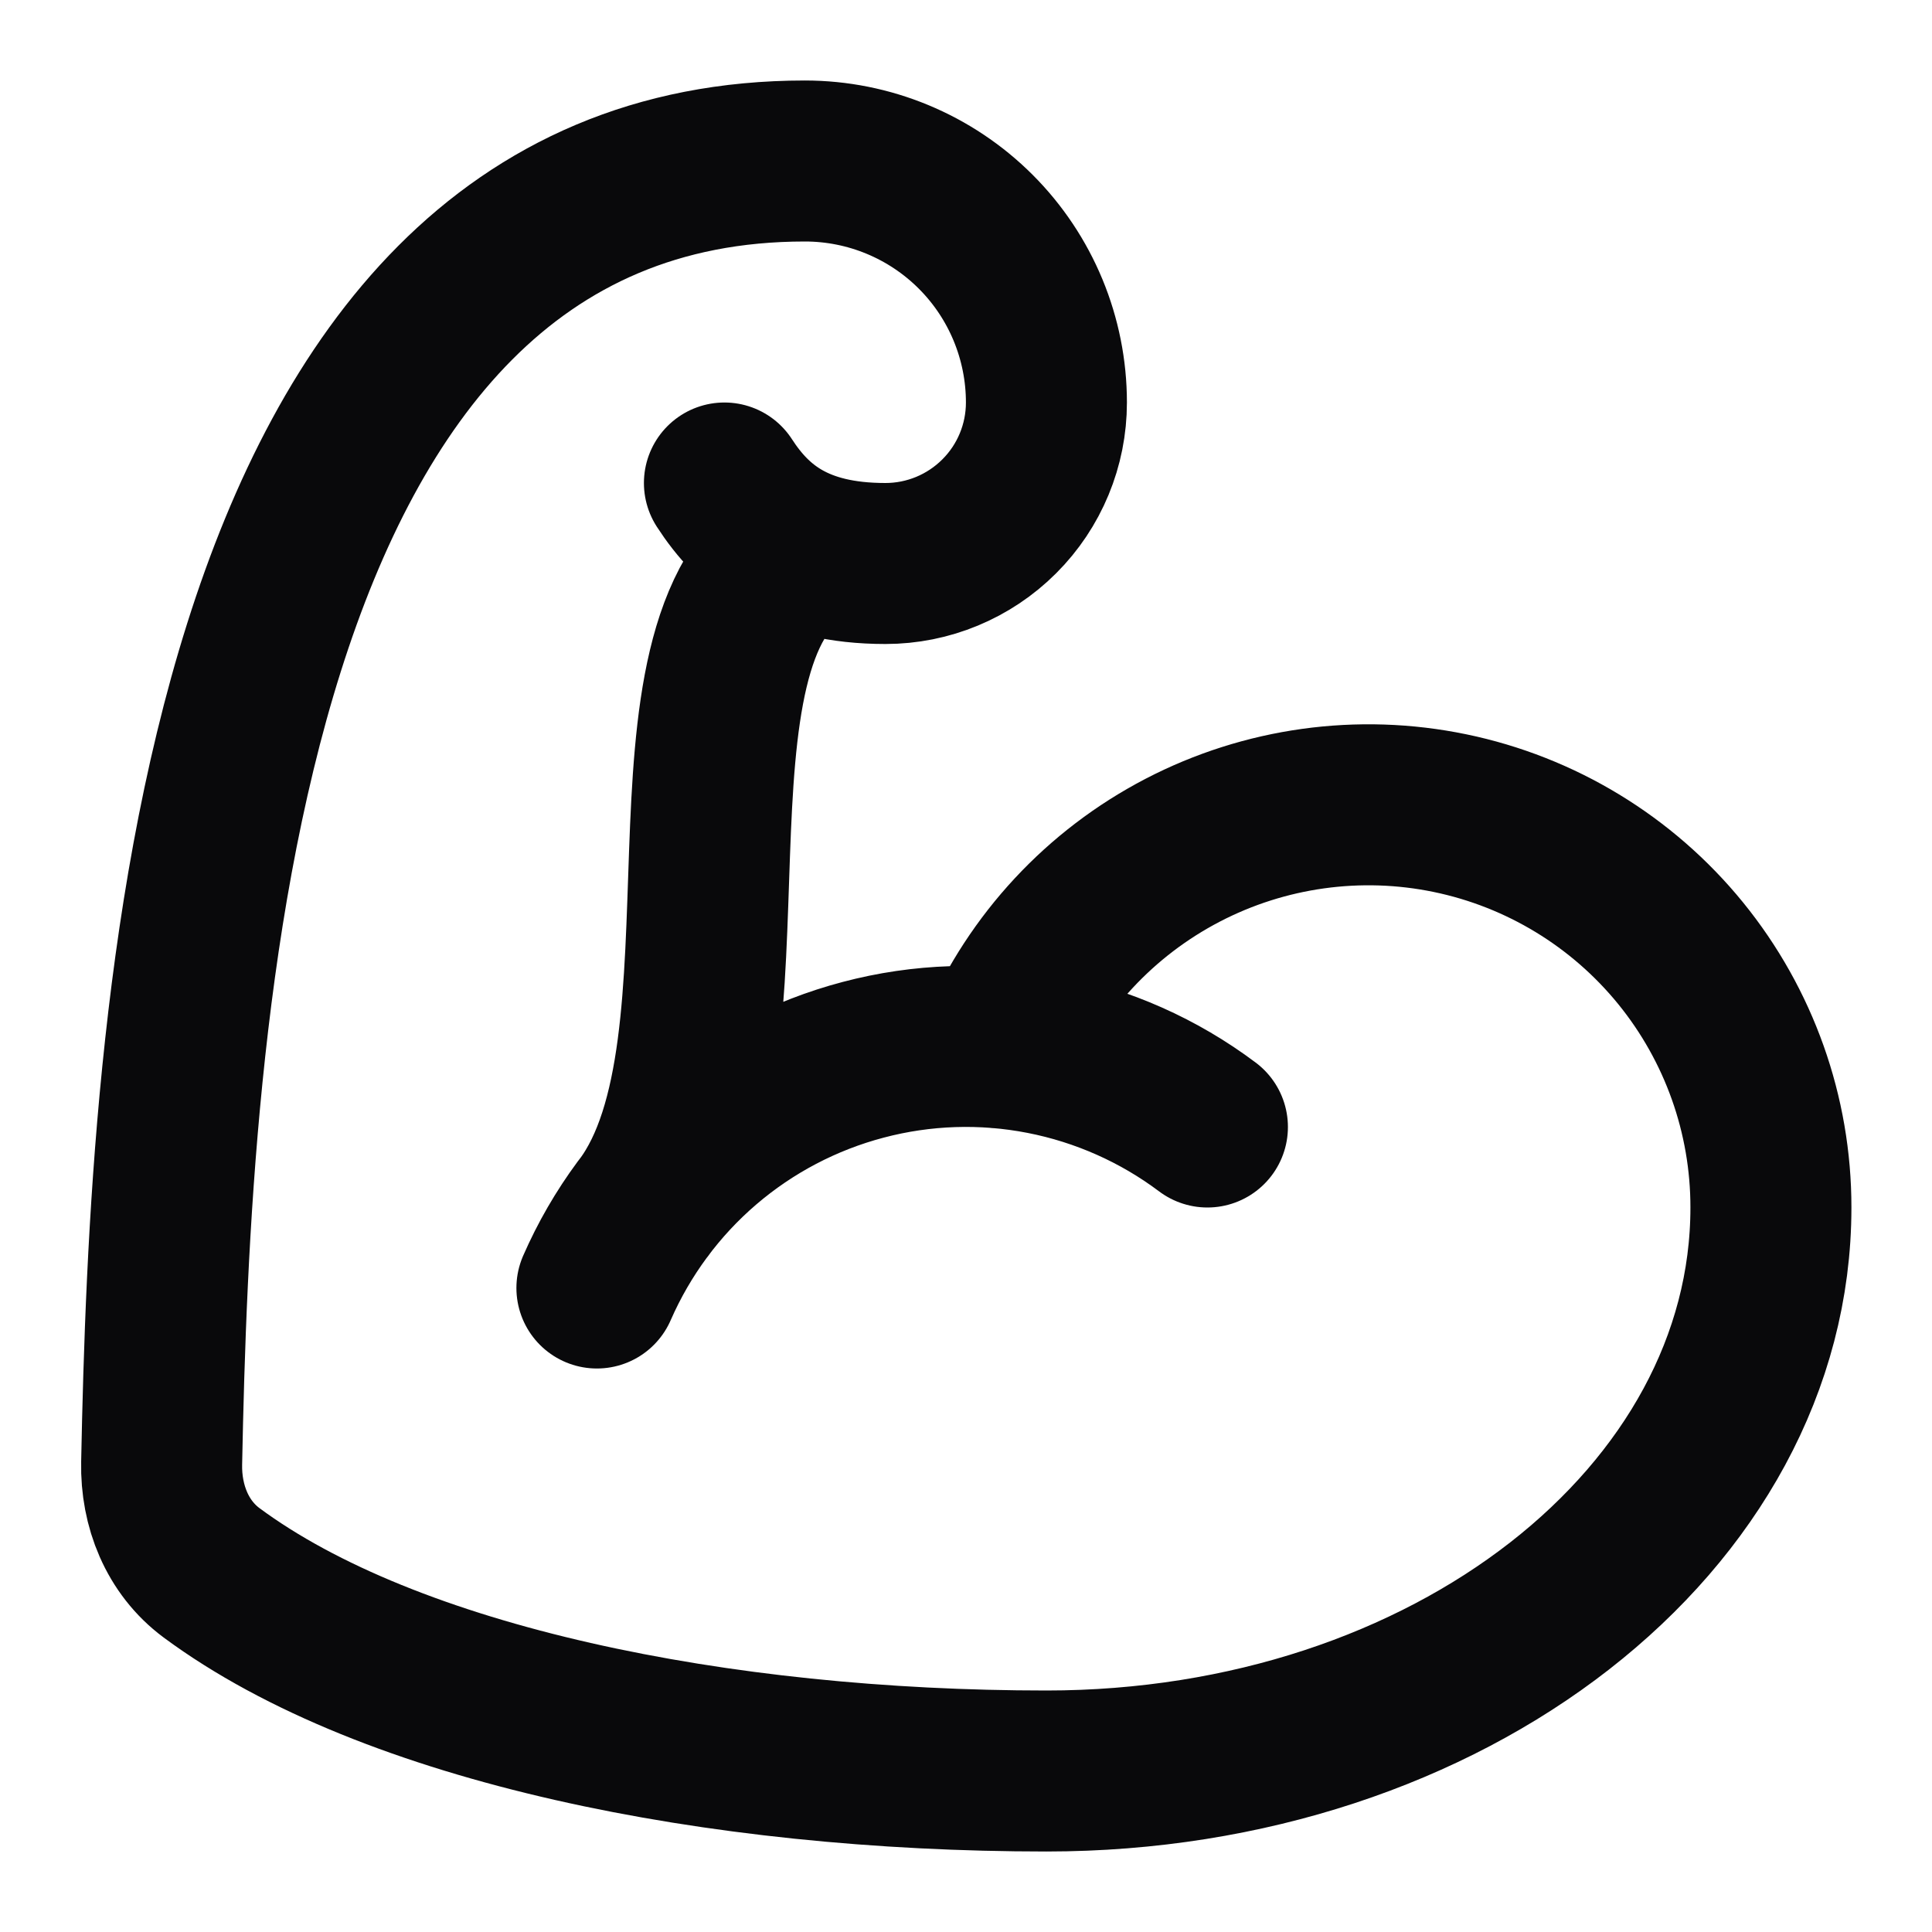 <svg width="24" height="24" viewBox="0 0 24 24" fill="none" xmlns="http://www.w3.org/2000/svg">
<path d="M12.408 13.017C12.864 11.96 13.67 11.093 14.691 10.562C15.712 10.031 16.885 9.868 18.012 10.101C19.139 10.334 20.151 10.949 20.877 11.841C21.603 12.734 22 13.849 21.999 15C21.999 18.866 17.999 22 12.999 22C8.922 22 4.846 21.18 2.628 19.538C2.202 19.222 1.997 18.706 2.008 18.176C2.117 12.723 2.626 2 9.999 2C10.795 2 11.558 2.316 12.121 2.879C12.683 3.441 12.999 4.204 12.999 5C12.999 5.53 12.789 6.039 12.413 6.414C12.038 6.789 11.53 7 10.999 7C9.894 7 9.359 6.556 8.999 6M14.999 14C14.396 13.547 13.698 13.237 12.957 13.092C12.216 12.947 11.453 12.972 10.723 13.165C9.994 13.357 9.317 13.712 8.744 14.203C8.171 14.694 7.717 15.309 7.415 16M9.963 6.825C8.018 7.977 9.499 13 7.999 15" stroke="#09090B" stroke-width="2" stroke-linecap="round" stroke-linejoin="round"/>
</svg>
